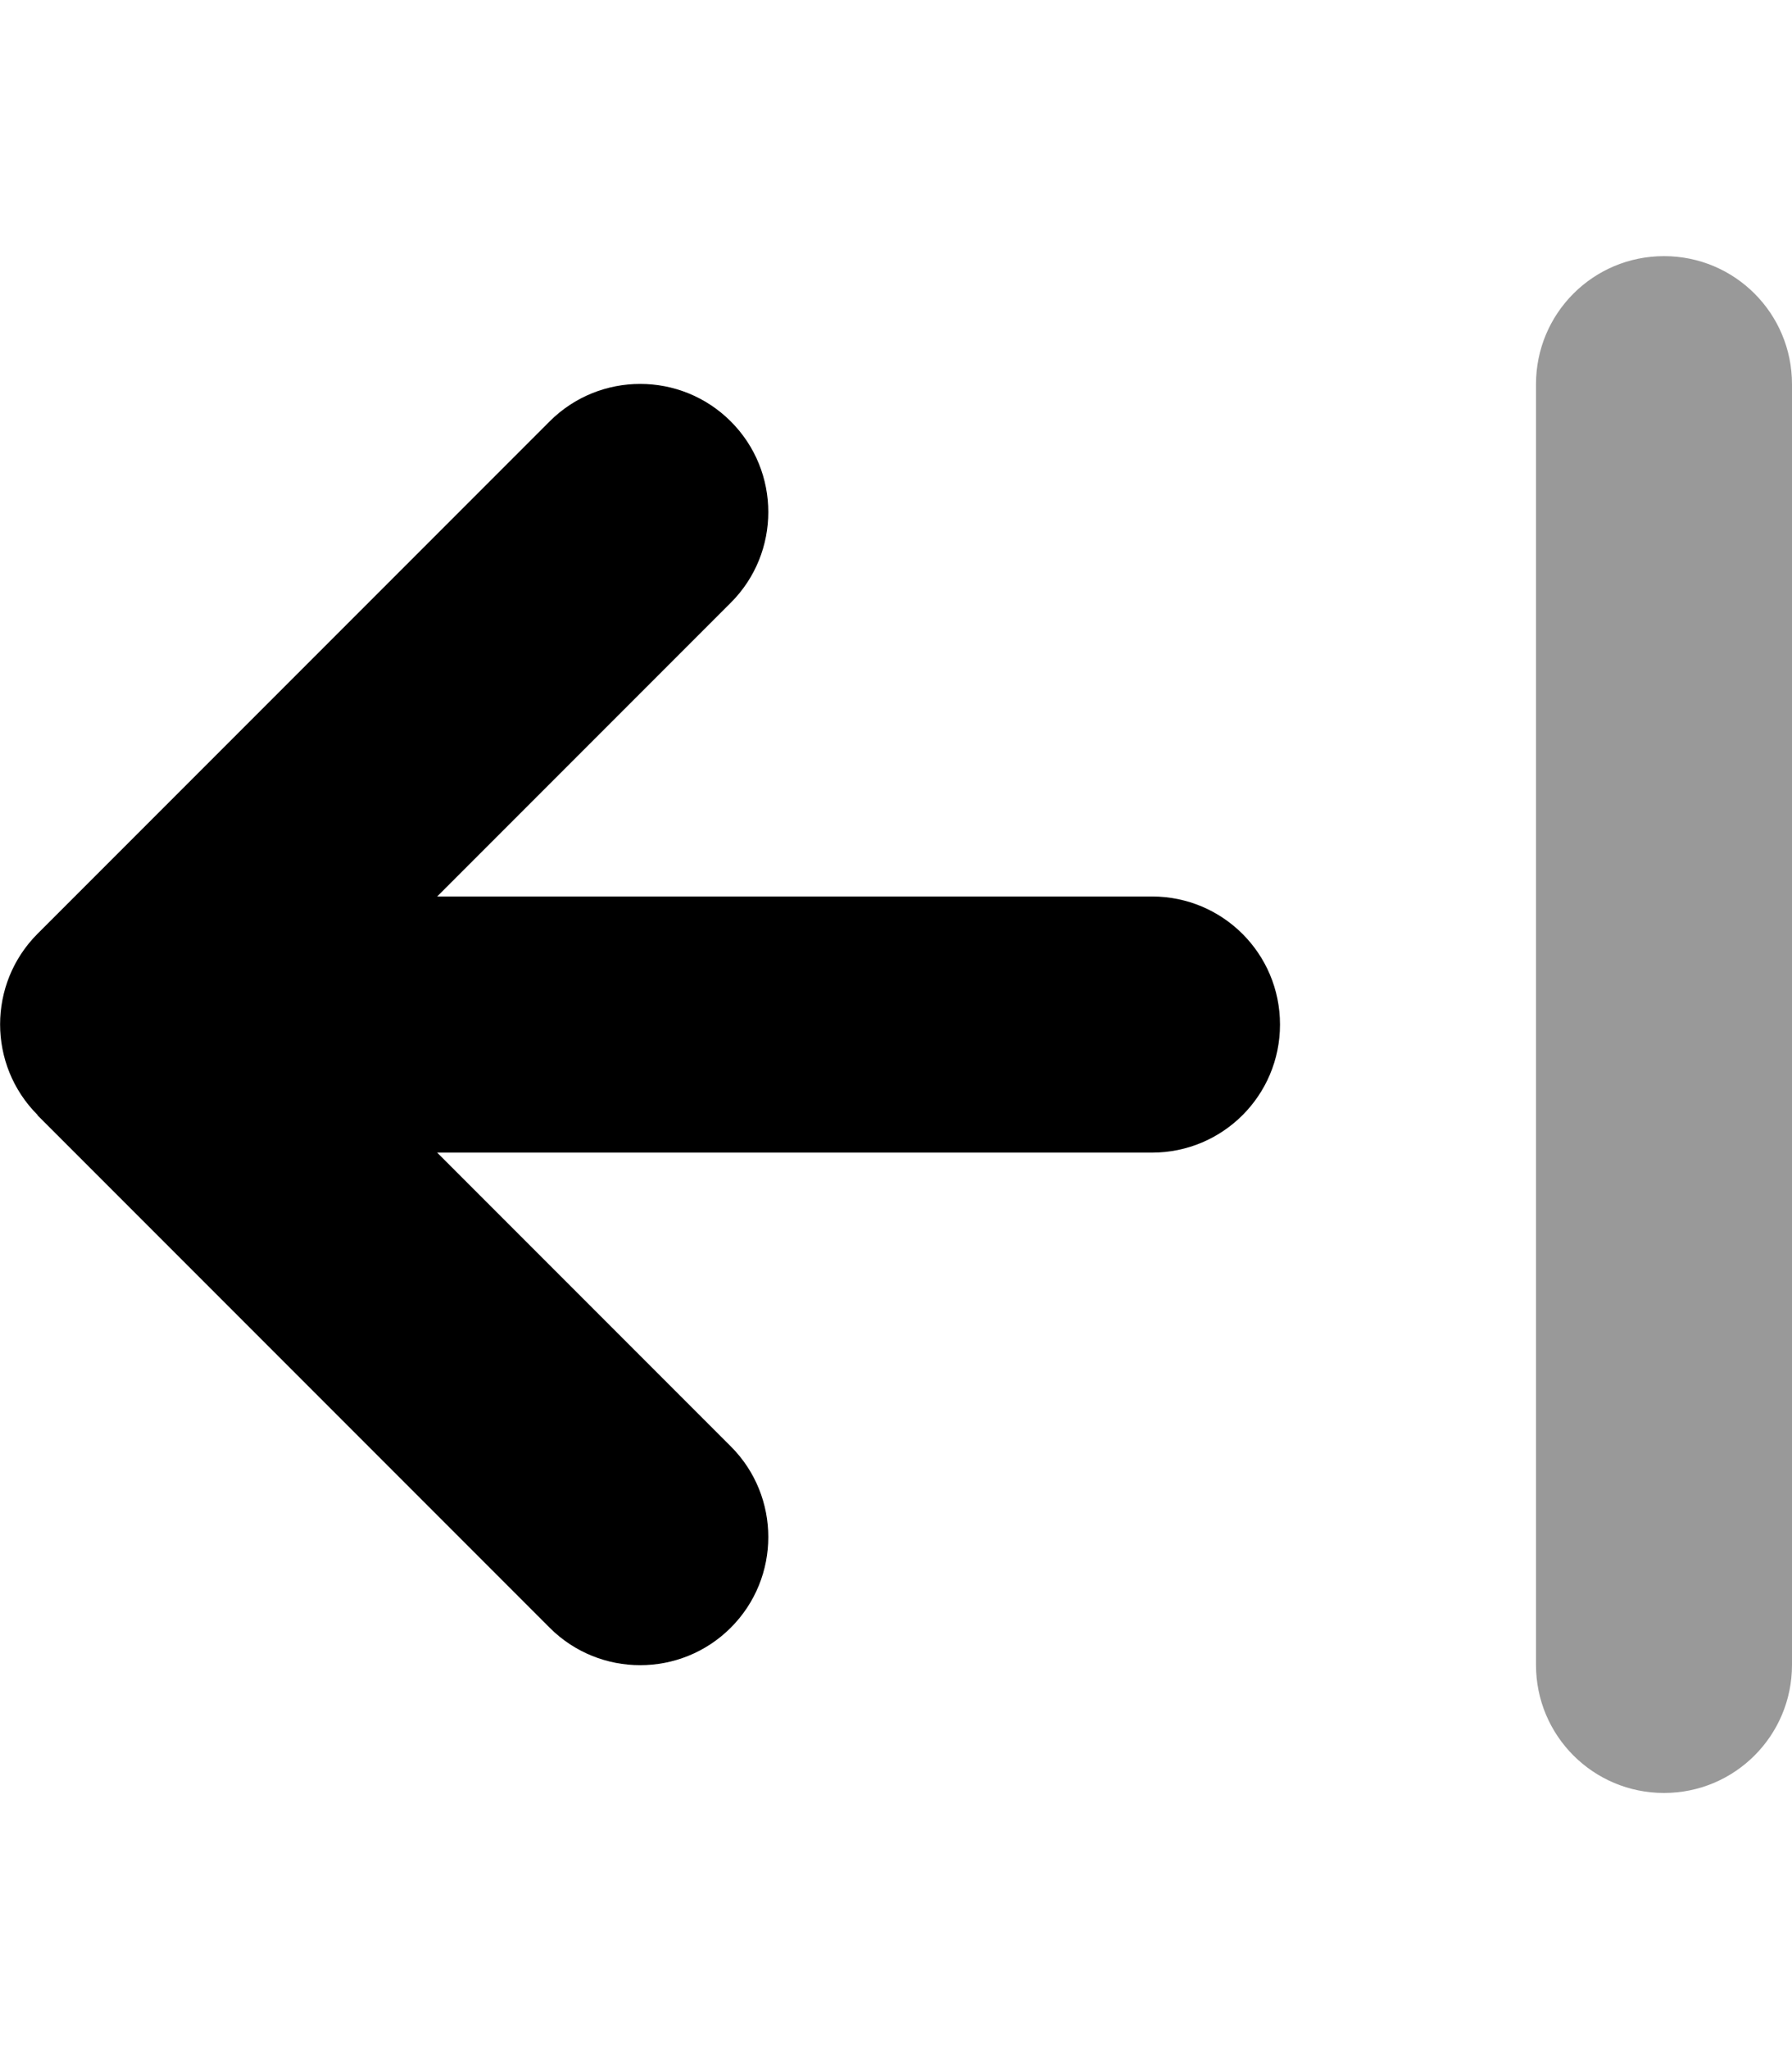 <svg xmlns="http://www.w3.org/2000/svg" viewBox="0 0 448 512" fill="currentColor" class="svgBox" id="arrow-left-from-line-b-t"><path class="fa-secondary" style="fill:inherit;opacity:.4;" d="M384 96l0 320c0 17.7 14.3 32 32 32s32-14.3 32-32l0-320c0-17.7-14.3-32-32-32s-32 14.3-32 32z"/><path class="fa-primary" style="fill:inherit;opacity:1;" d="M9.4 278.6c-12.5-12.5-12.5-32.8 0-45.3l128-128c12.5-12.5 32.8-12.5 45.3 0s12.5 32.8 0 45.3L109.3 224l66.7 0 112 0c17.7 0 32 14.3 32 32s-14.3 32-32 32l-112 0-66.7 0 73.4 73.4c12.5 12.5 12.5 32.8 0 45.3s-32.8 12.5-45.3 0l-128-128z"/></svg>